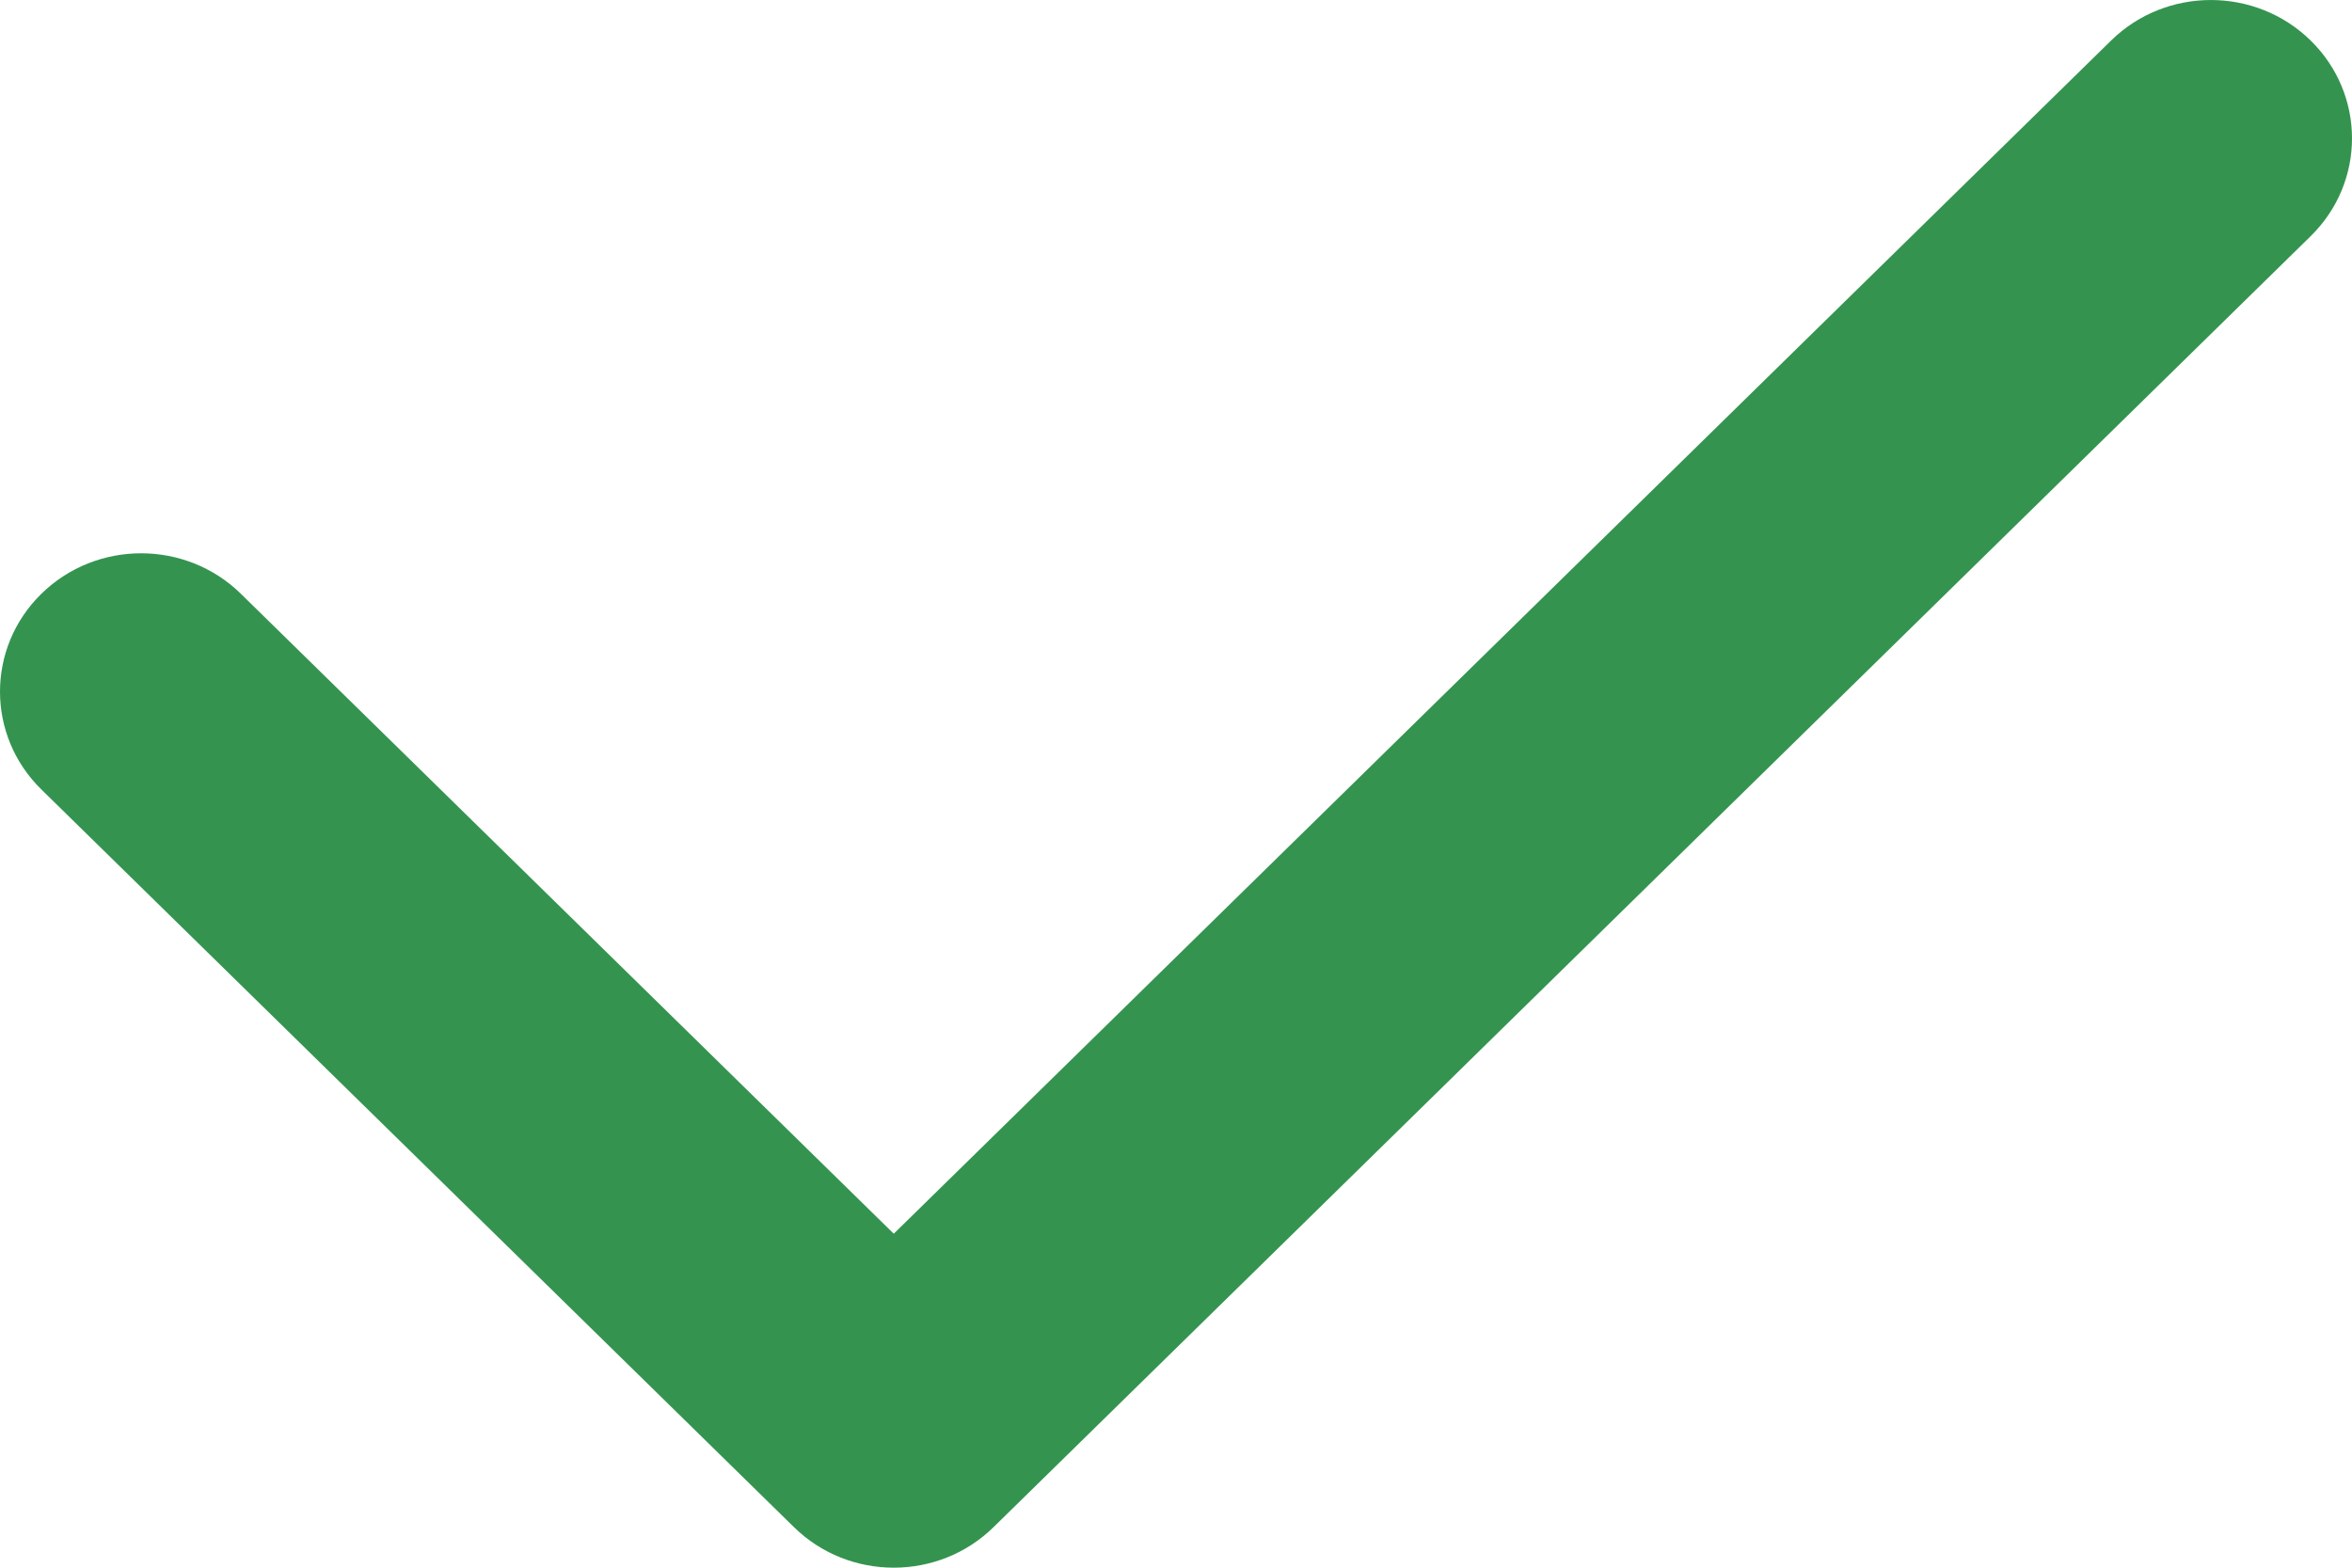 <svg width="42" height="28" viewBox="0 0 42 28" fill="none"
                            xmlns="http://www.w3.org/2000/svg">
                        <path fill-rule="evenodd" clip-rule="evenodd"
                                d="M41.262 0.724C42.246 1.688 42.246 3.253 41.262 4.218L17.742 27.276C16.758 28.241 15.162 28.241 14.178 27.276L0.738 14.1C-0.246 13.135 -0.246 11.571 0.738 10.606C1.722 9.641 3.318 9.641 4.302 10.606L15.96 22.035L37.698 0.724C38.682 -0.241 40.278 -0.241 41.262 0.724Z"
                                fill="#34944F"/>
                    </svg>